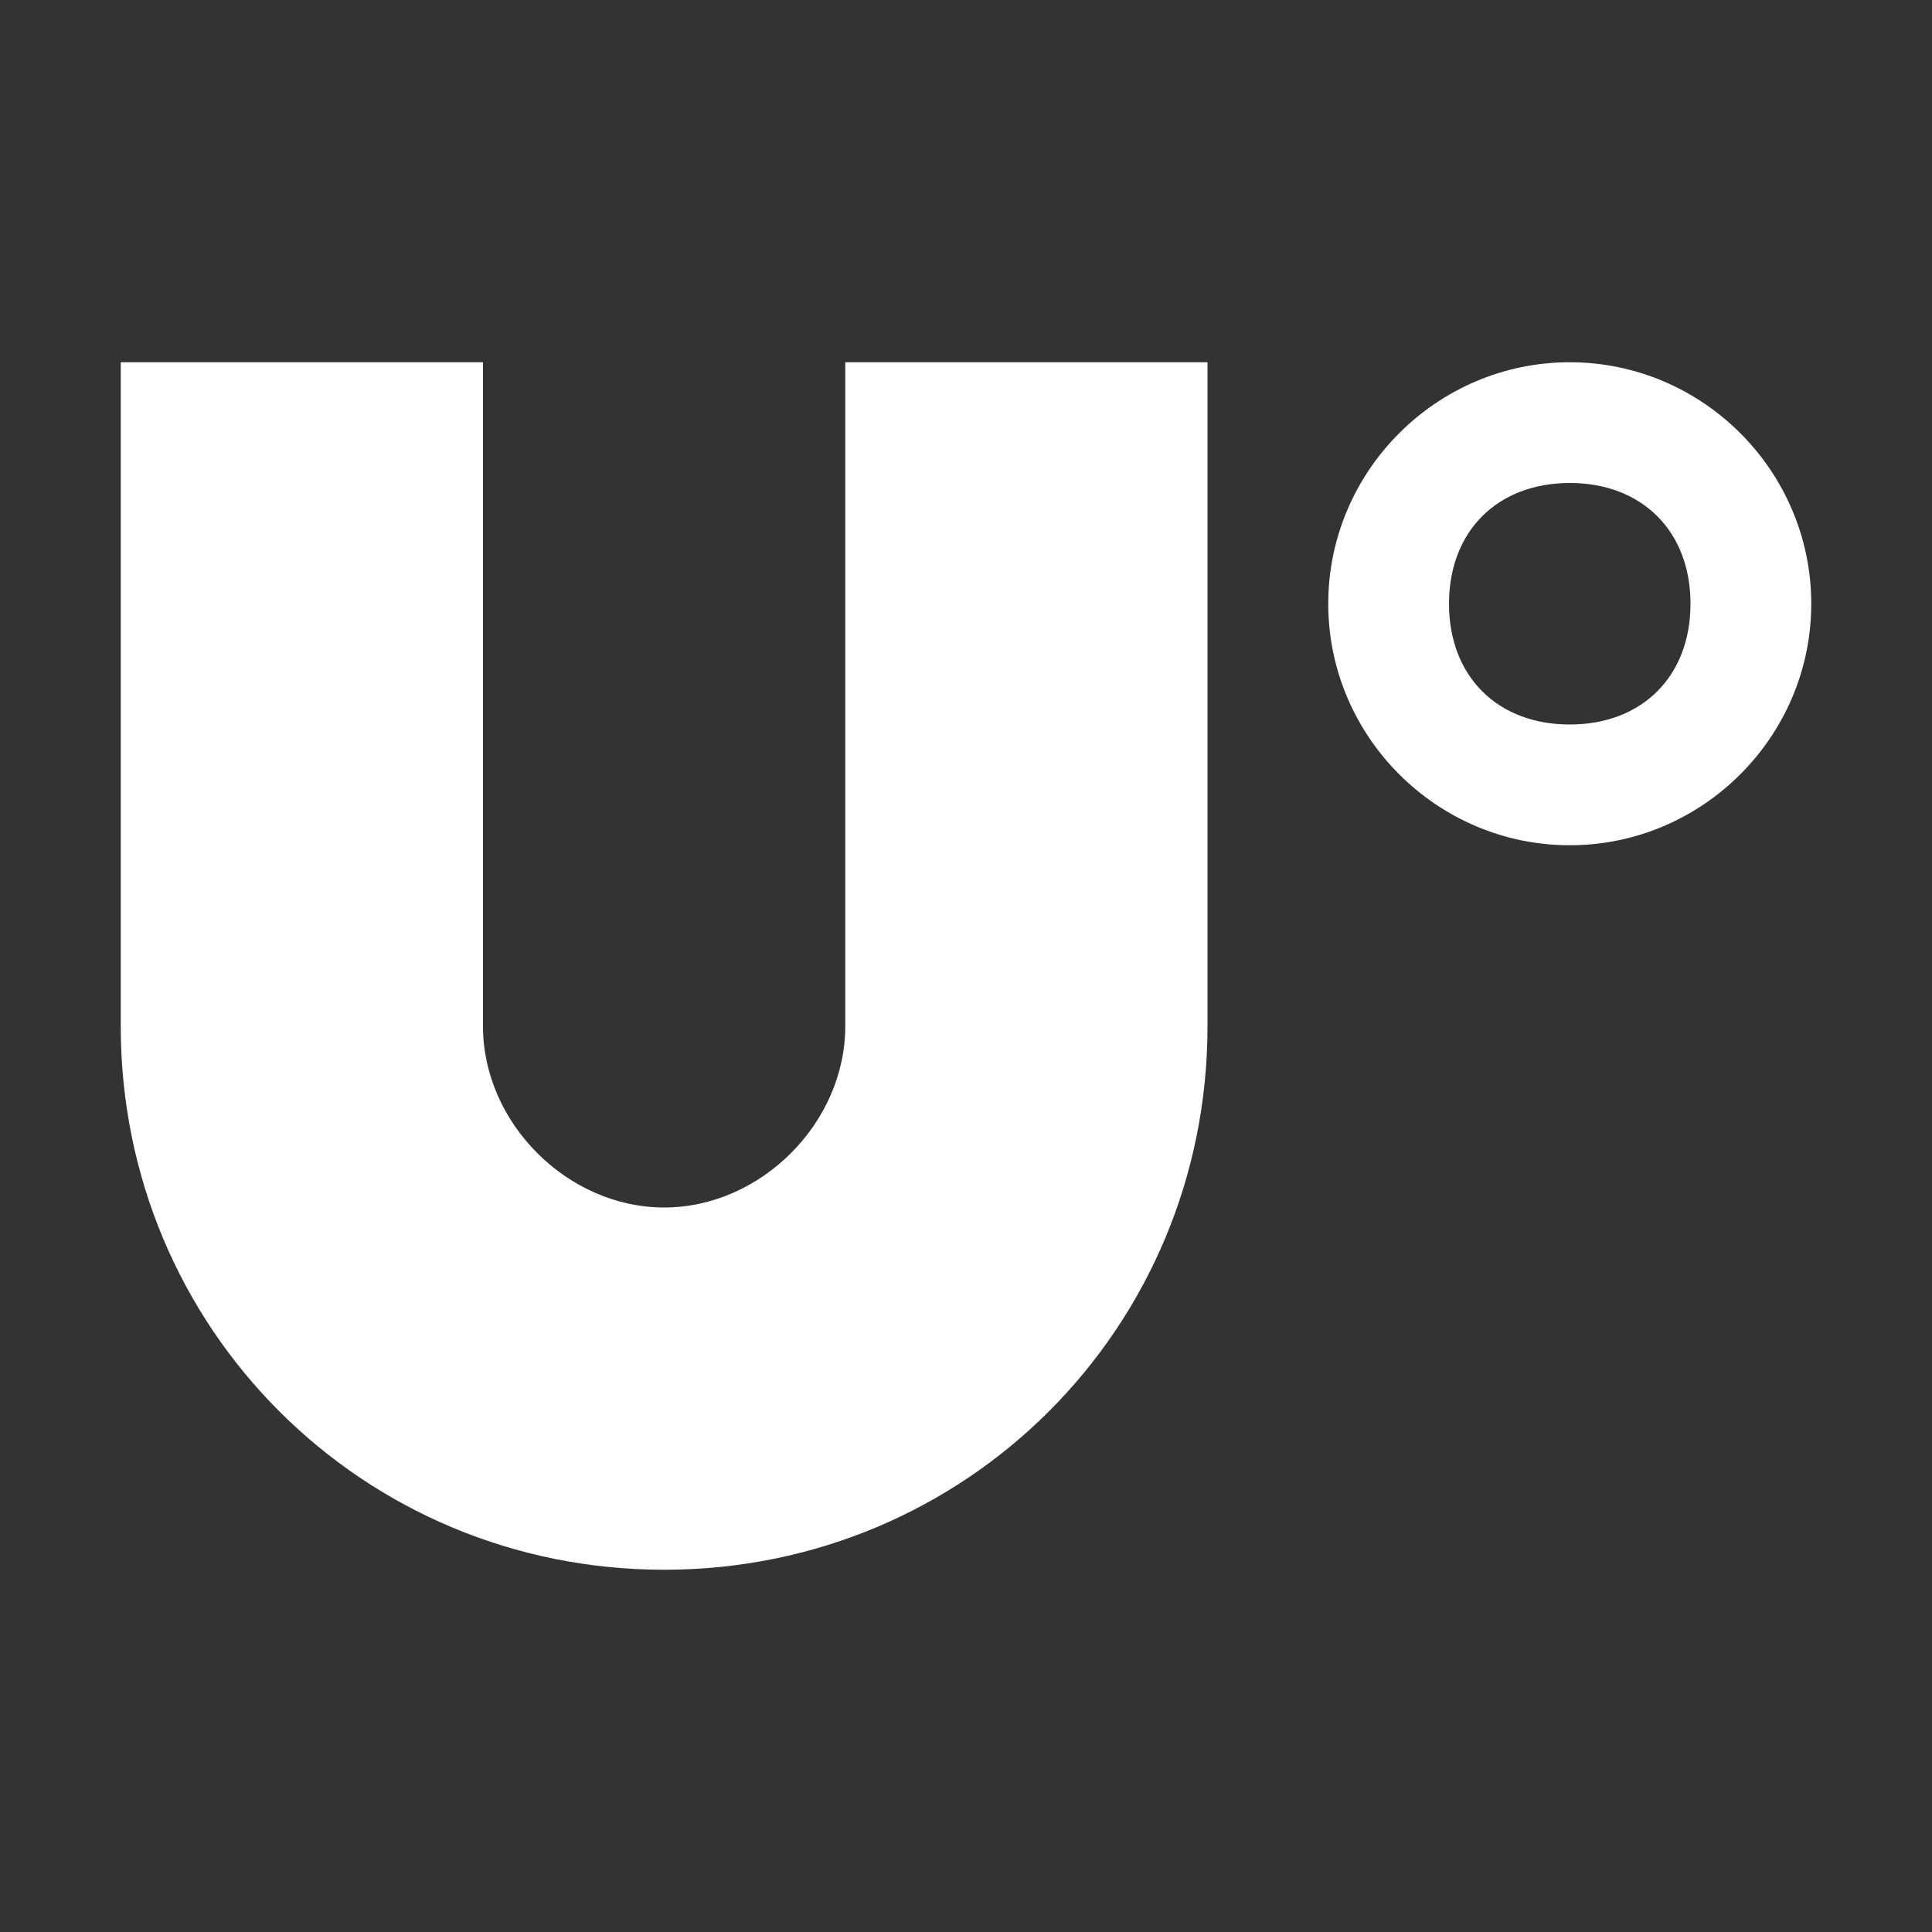 <svg width="24" height="24" viewBox="0 0 24 24" fill="#fff" xmlns="http://www.w3.org/2000/svg">
<rect x="0" y="0" width="24" height="24" fill="#333333" stroke="none"/>
<path d="M8.25 19.5C4.5 19.5 1.5 16.5 1.5 12.75V4.5H6V12.75C6 13.95 7.05 15 8.25 15C9.45 15 10.5 13.95 10.5 12.75V4.5H15V12.75C15 16.5 12 19.5 8.25 19.5ZM22.5 7.5C22.5 5.85 21.15 4.5 19.5 4.5C17.85 4.5 16.5 5.85 16.5 7.5C16.5 9.15 17.85 10.5 19.5 10.5C21.15 10.5 22.5 9.15 22.5 7.5ZM21 7.5C21 8.4 20.4 9 19.5 9C18.6 9 18 8.4 18 7.5C18 6.6 18.6 6 19.5 6C20.4 6 21 6.6 21 7.5Z"/>
</svg>
